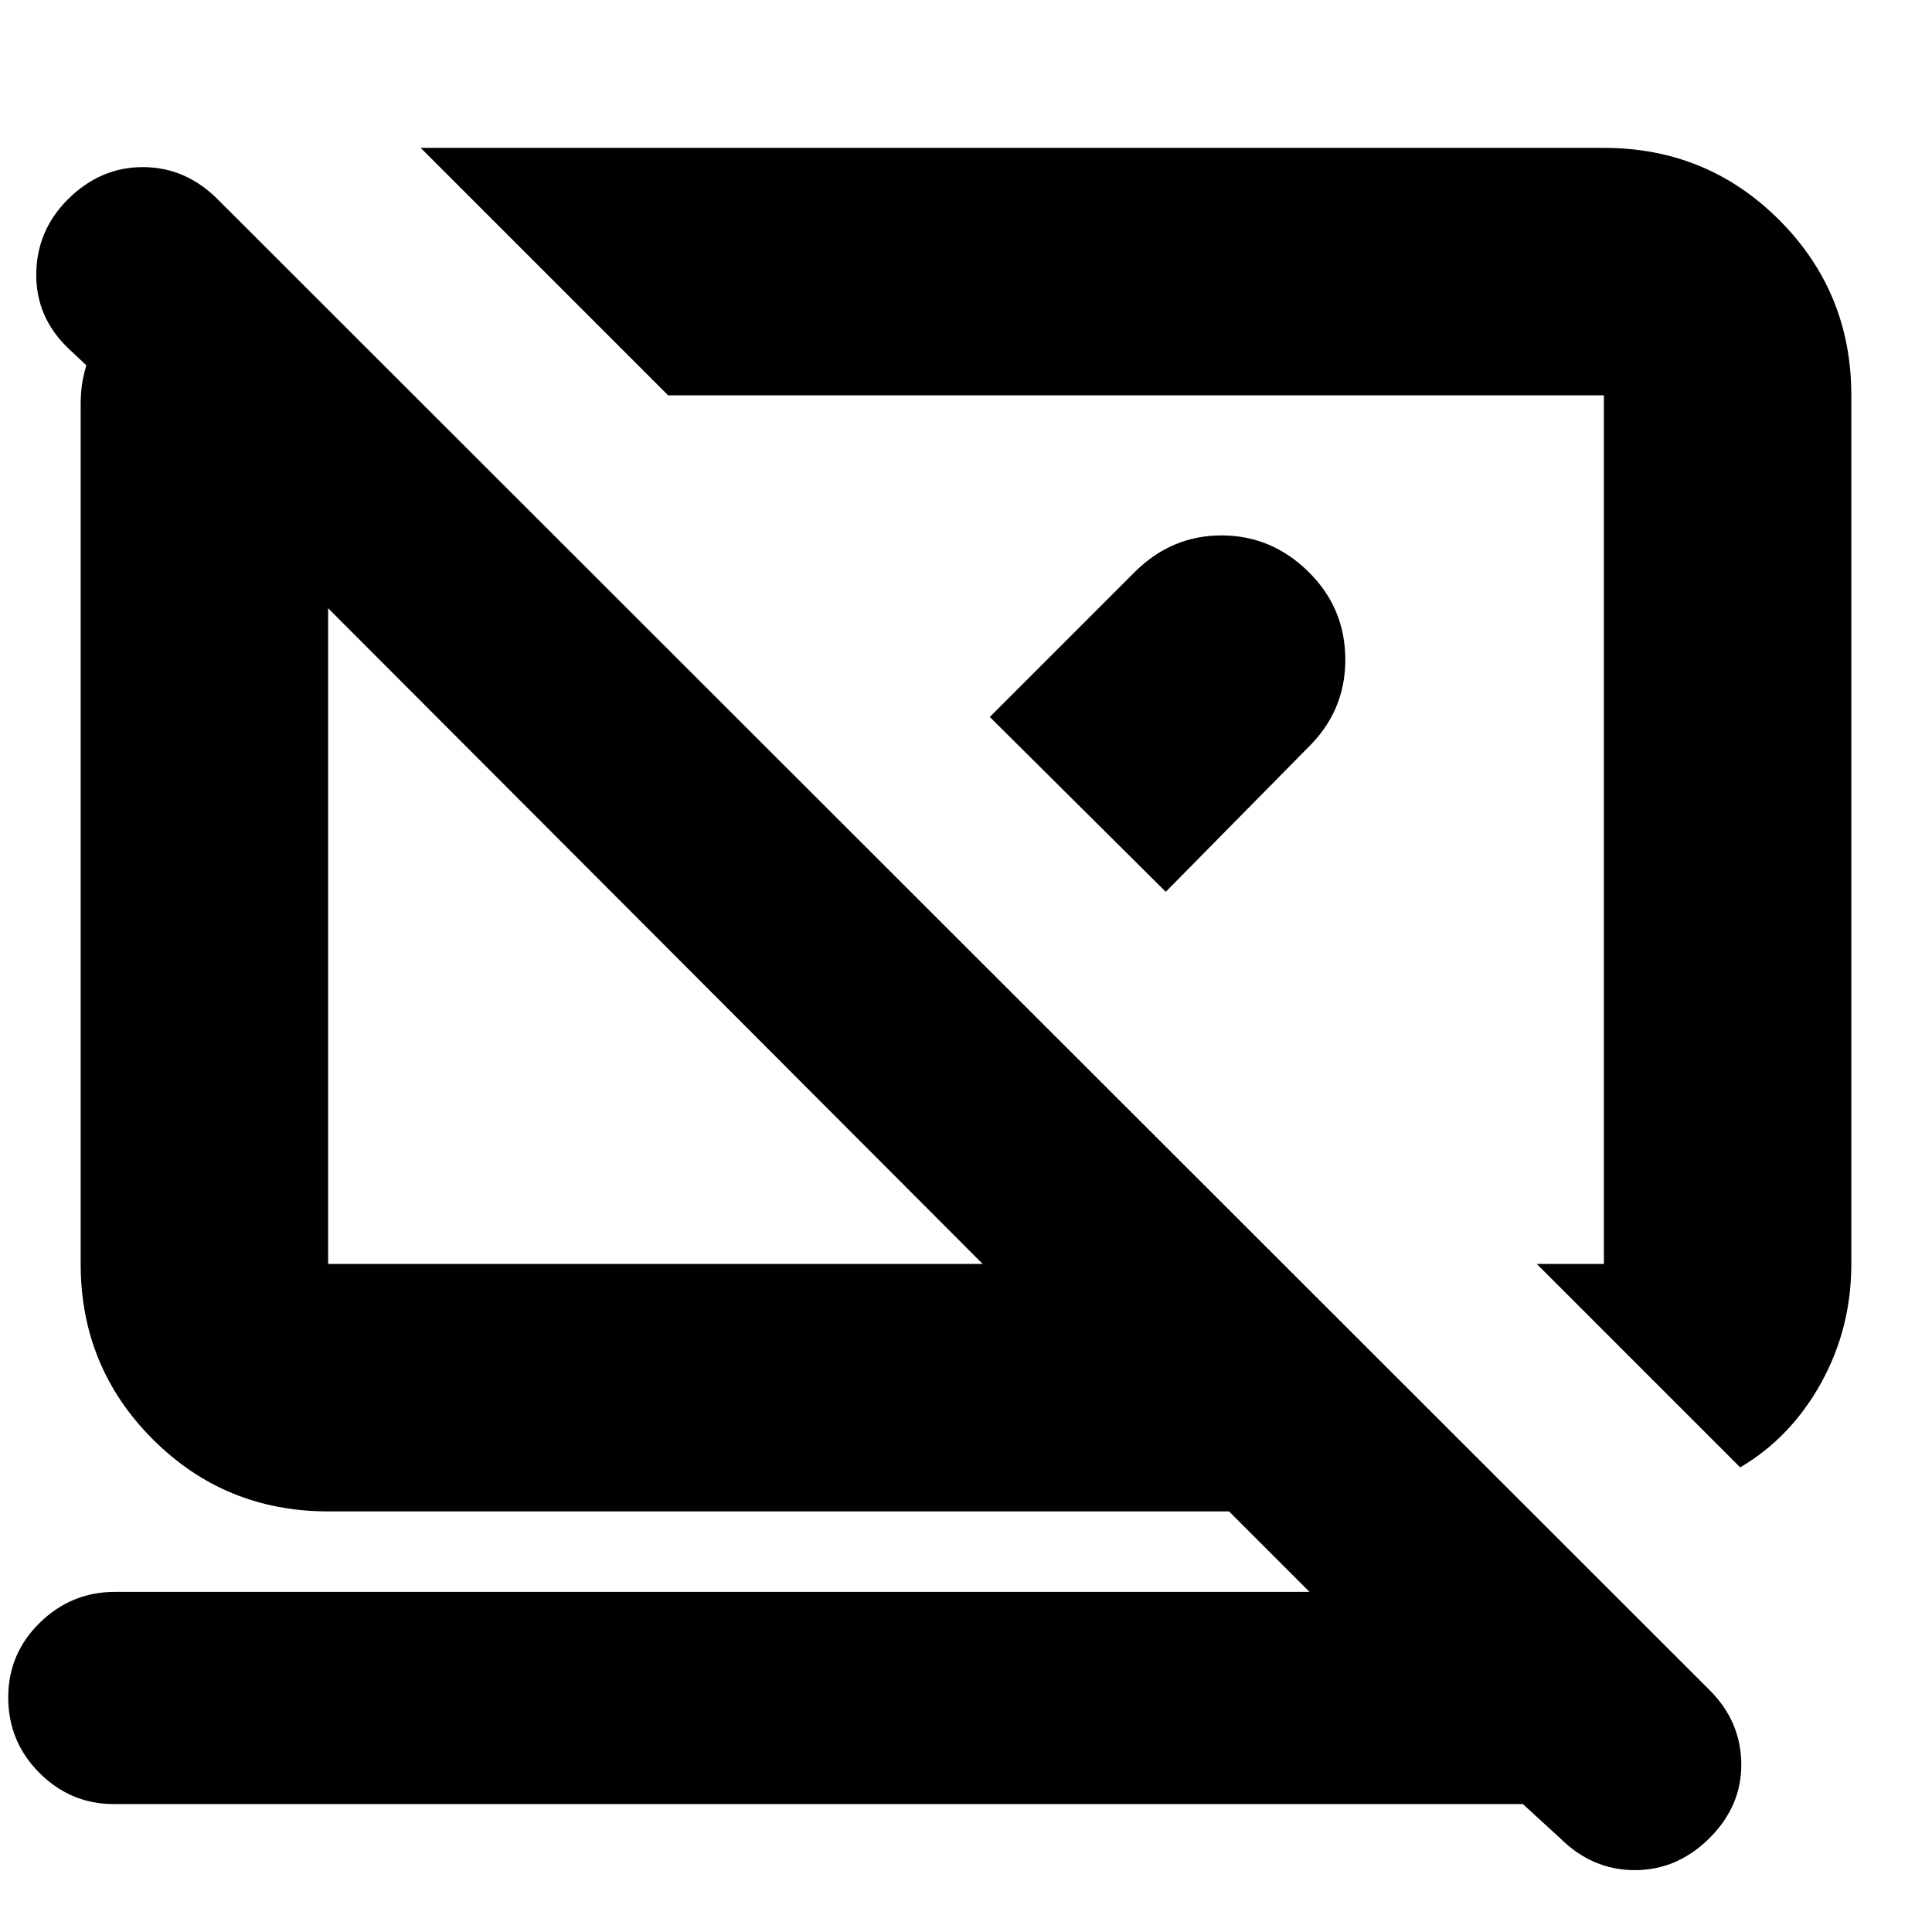 <svg xmlns="http://www.w3.org/2000/svg" height="24" viewBox="0 -960 960 960" width="24"><path d="M864.7-230.87 763.61-331.96h33.35v-431.6H332L209.04-886.52h587.92q51.3 0 87.12 35.83 35.83 35.83 35.83 87.13v431.6q0 32-15.02 59.13-15.02 27.13-40.19 41.96Zm-108 167.31H56.52q-21.42 0-36.93-15.5-15.5-15.5-15.5-37.5 0-21.76 15.67-37.1T57.09-169H650.7l-40-40H163.04q-51.3 0-87.12-35.83-35.83-35.83-35.83-87.13v-427.3q0-4.52.56-9.04.57-4.53 2.26-10.18l-9.17-8.61q-16-15.52-15.72-36.98.28-21.45 15.65-36.81 16.07-16.08 37.29-16.08 21.21 0 37.21 16l741.35 740.79q15.44 15.43 15.72 36.43.28 21-15.72 37t-37.22 16q-21.21 0-37.21-16L756.7-63.56Zm-268.4-268.4L163.04-657.78v325.82H488.3Zm59.22-216.08Zm-221.56 53.17Zm165.87-108.87 71.95-71.96q18.29-18.26 43.15-18.26 24.87 0 43.21 18.05t18.34 43.74q0 25.69-18.83 43.91l-70.39 71.39-87.43-86.87Z"/></svg>